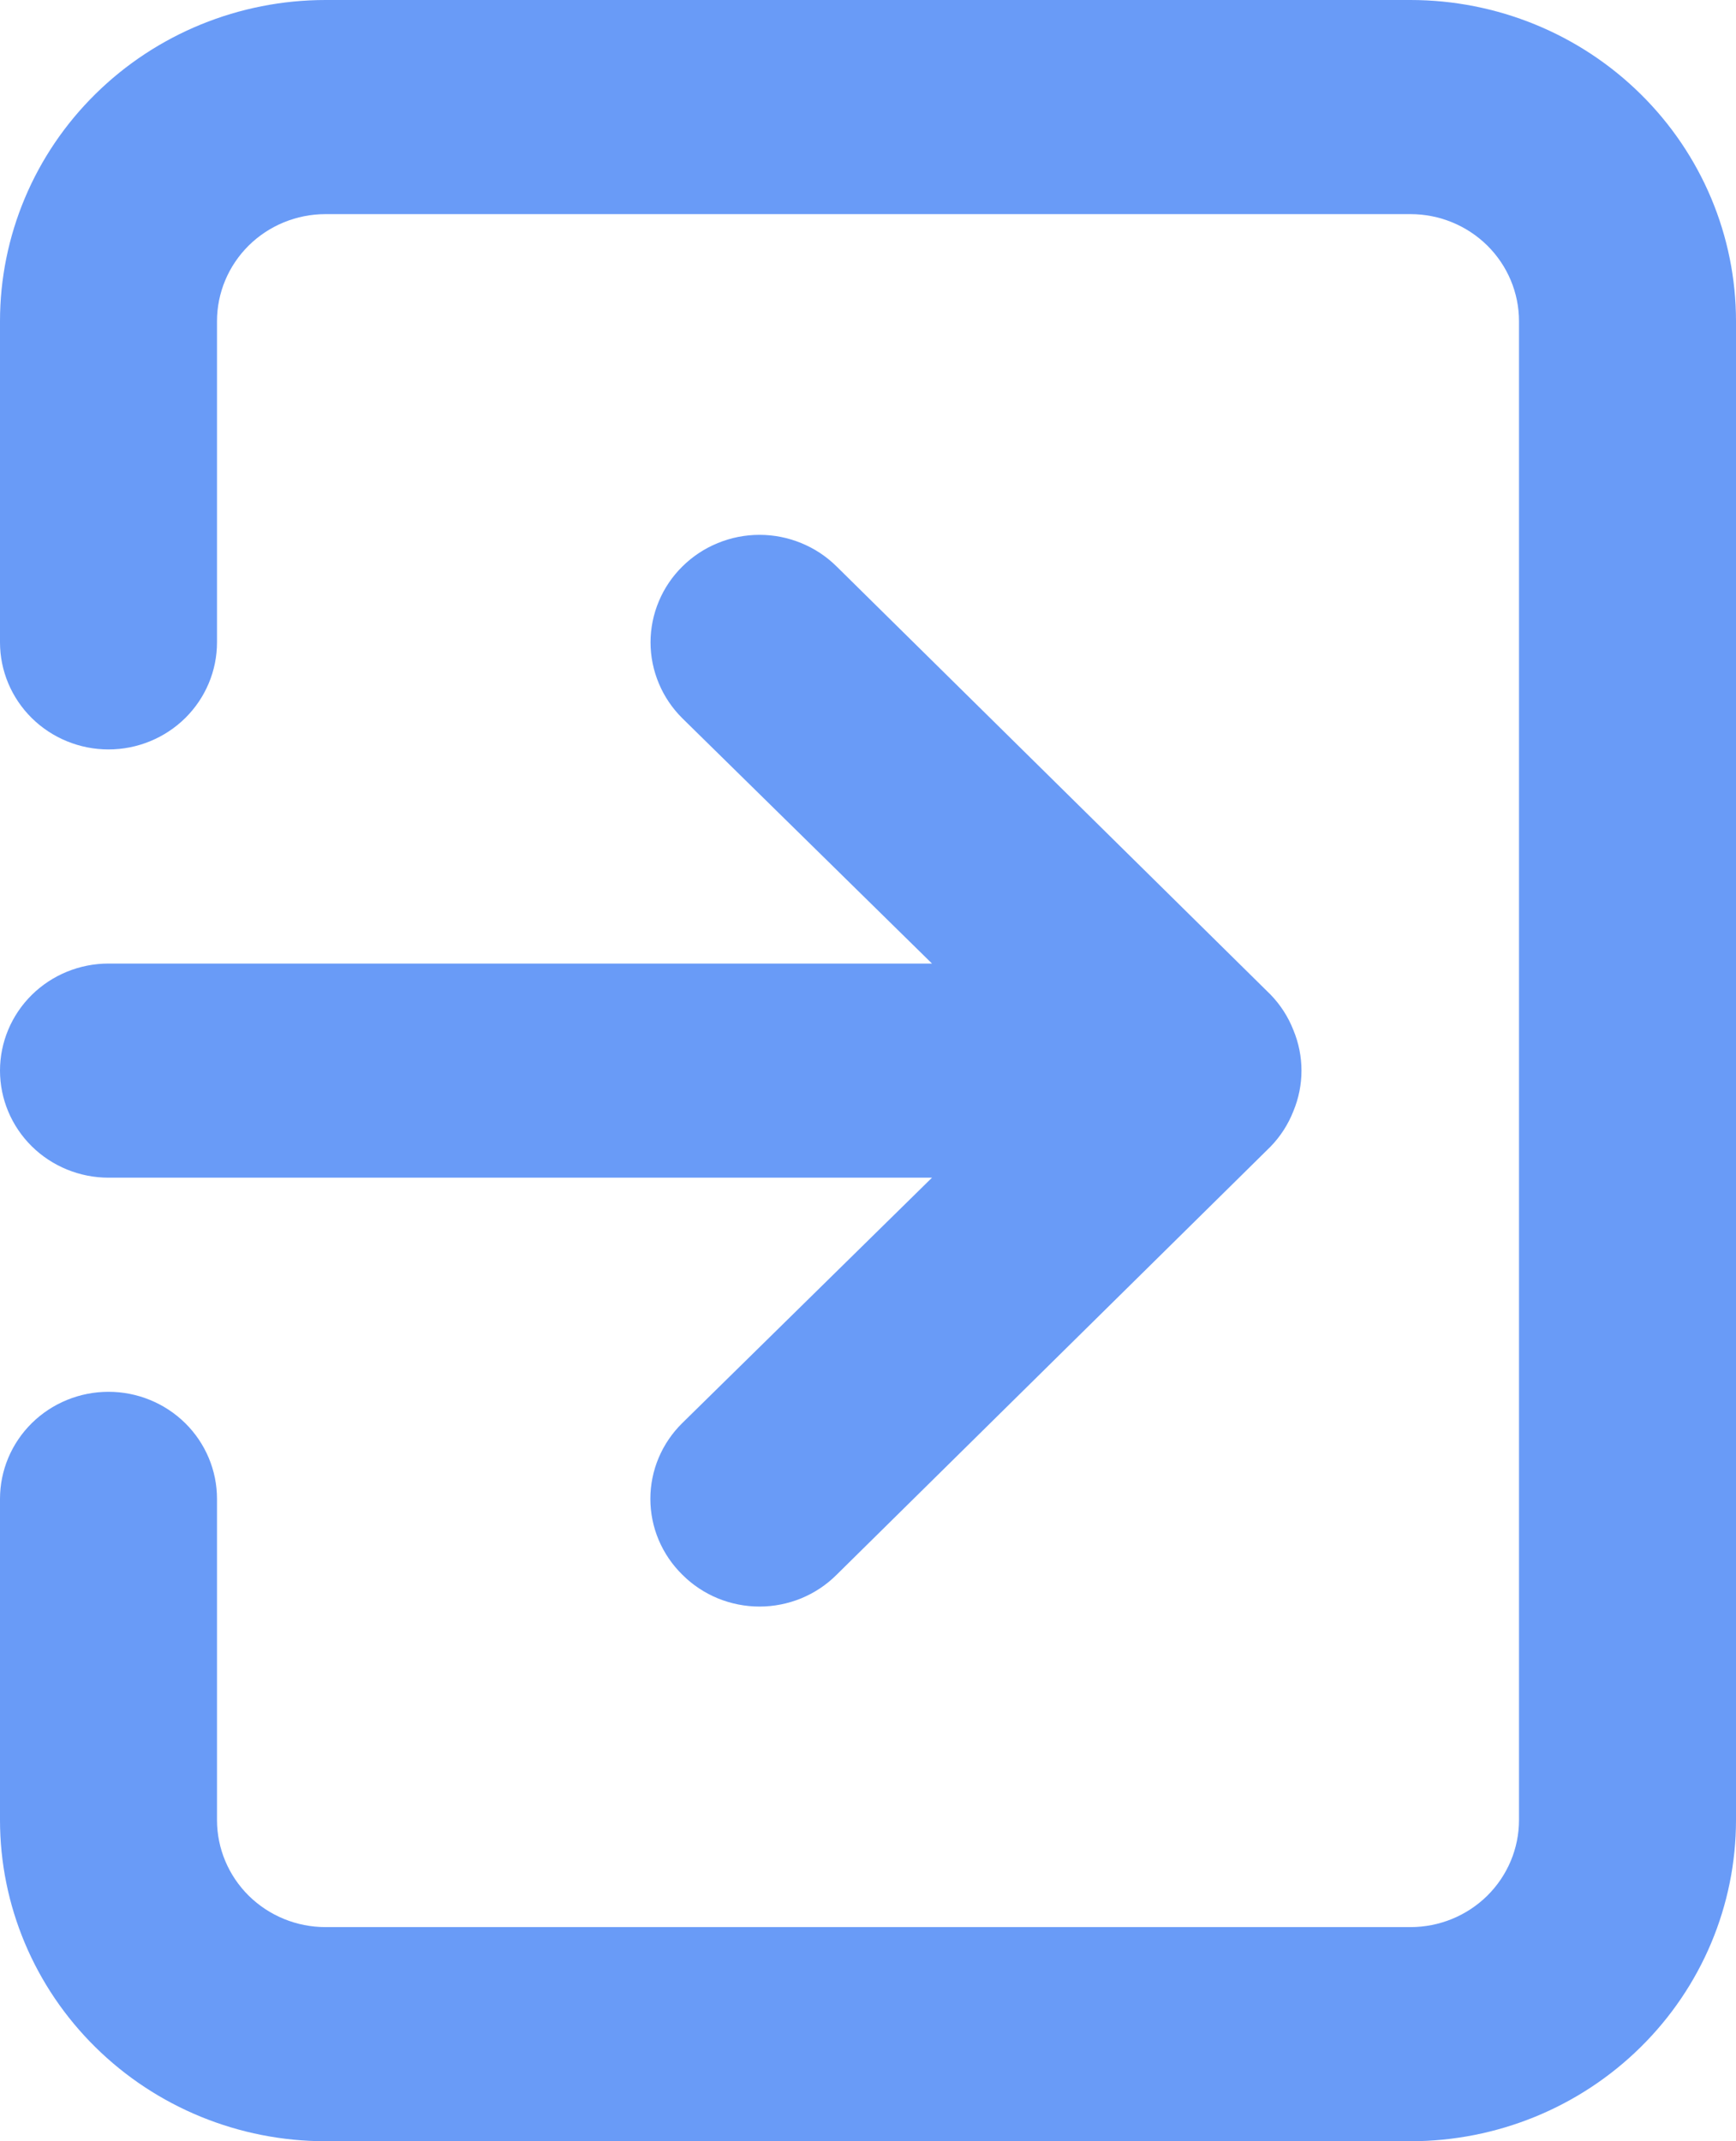 <svg width="30" height="37" viewBox="0 0 30 37" fill="none" xmlns="http://www.w3.org/2000/svg">
<path d="M0 18.5C0 18.991 0.198 19.461 0.549 19.808C0.901 20.155 1.378 20.35 1.875 20.35H16.106L11.794 24.587C11.618 24.759 11.479 24.963 11.383 25.189C11.288 25.414 11.239 25.656 11.239 25.9C11.239 26.144 11.288 26.386 11.383 26.611C11.479 26.837 11.618 27.041 11.794 27.213C11.968 27.387 12.175 27.524 12.404 27.619C12.632 27.712 12.877 27.761 13.125 27.761C13.373 27.761 13.618 27.712 13.846 27.619C14.075 27.524 14.282 27.387 14.456 27.213L21.956 19.814C22.127 19.638 22.261 19.43 22.35 19.203C22.538 18.753 22.538 18.247 22.35 17.797C22.261 17.57 22.127 17.362 21.956 17.186L14.456 9.787C14.281 9.614 14.074 9.477 13.845 9.384C13.617 9.29 13.372 9.242 13.125 9.242C12.878 9.242 12.633 9.29 12.405 9.384C12.176 9.477 11.969 9.614 11.794 9.787C11.619 9.959 11.48 10.164 11.386 10.389C11.291 10.614 11.242 10.856 11.242 11.1C11.242 11.344 11.291 11.585 11.386 11.811C11.48 12.036 11.619 12.241 11.794 12.414L16.106 16.65H1.875C1.378 16.65 0.901 16.845 0.549 17.192C0.198 17.539 0 18.009 0 18.5ZM24.375 0H5.625C4.133 0 2.702 0.585 1.648 1.626C0.593 2.666 0 4.078 0 5.55V11.1C0 11.591 0.198 12.061 0.549 12.408C0.901 12.755 1.378 12.95 1.875 12.95C2.372 12.95 2.849 12.755 3.201 12.408C3.552 12.061 3.75 11.591 3.75 11.1V5.55C3.75 5.059 3.948 4.589 4.299 4.242C4.651 3.895 5.128 3.7 5.625 3.7H24.375C24.872 3.7 25.349 3.895 25.701 4.242C26.052 4.589 26.25 5.059 26.25 5.55V31.45C26.25 31.941 26.052 32.411 25.701 32.758C25.349 33.105 24.872 33.3 24.375 33.3H5.625C5.128 33.3 4.651 33.105 4.299 32.758C3.948 32.411 3.75 31.941 3.75 31.45V25.9C3.75 25.409 3.552 24.939 3.201 24.592C2.849 24.245 2.372 24.05 1.875 24.05C1.378 24.05 0.901 24.245 0.549 24.592C0.198 24.939 0 25.409 0 25.9V31.45C0 32.922 0.593 34.334 1.648 35.374C2.702 36.415 4.133 37 5.625 37H24.375C25.867 37 27.298 36.415 28.352 35.374C29.407 34.334 30 32.922 30 31.45V5.55C30 4.078 29.407 2.666 28.352 1.626C27.298 0.585 25.867 0 24.375 0Z" fill="#699BF7"/>
</svg>
